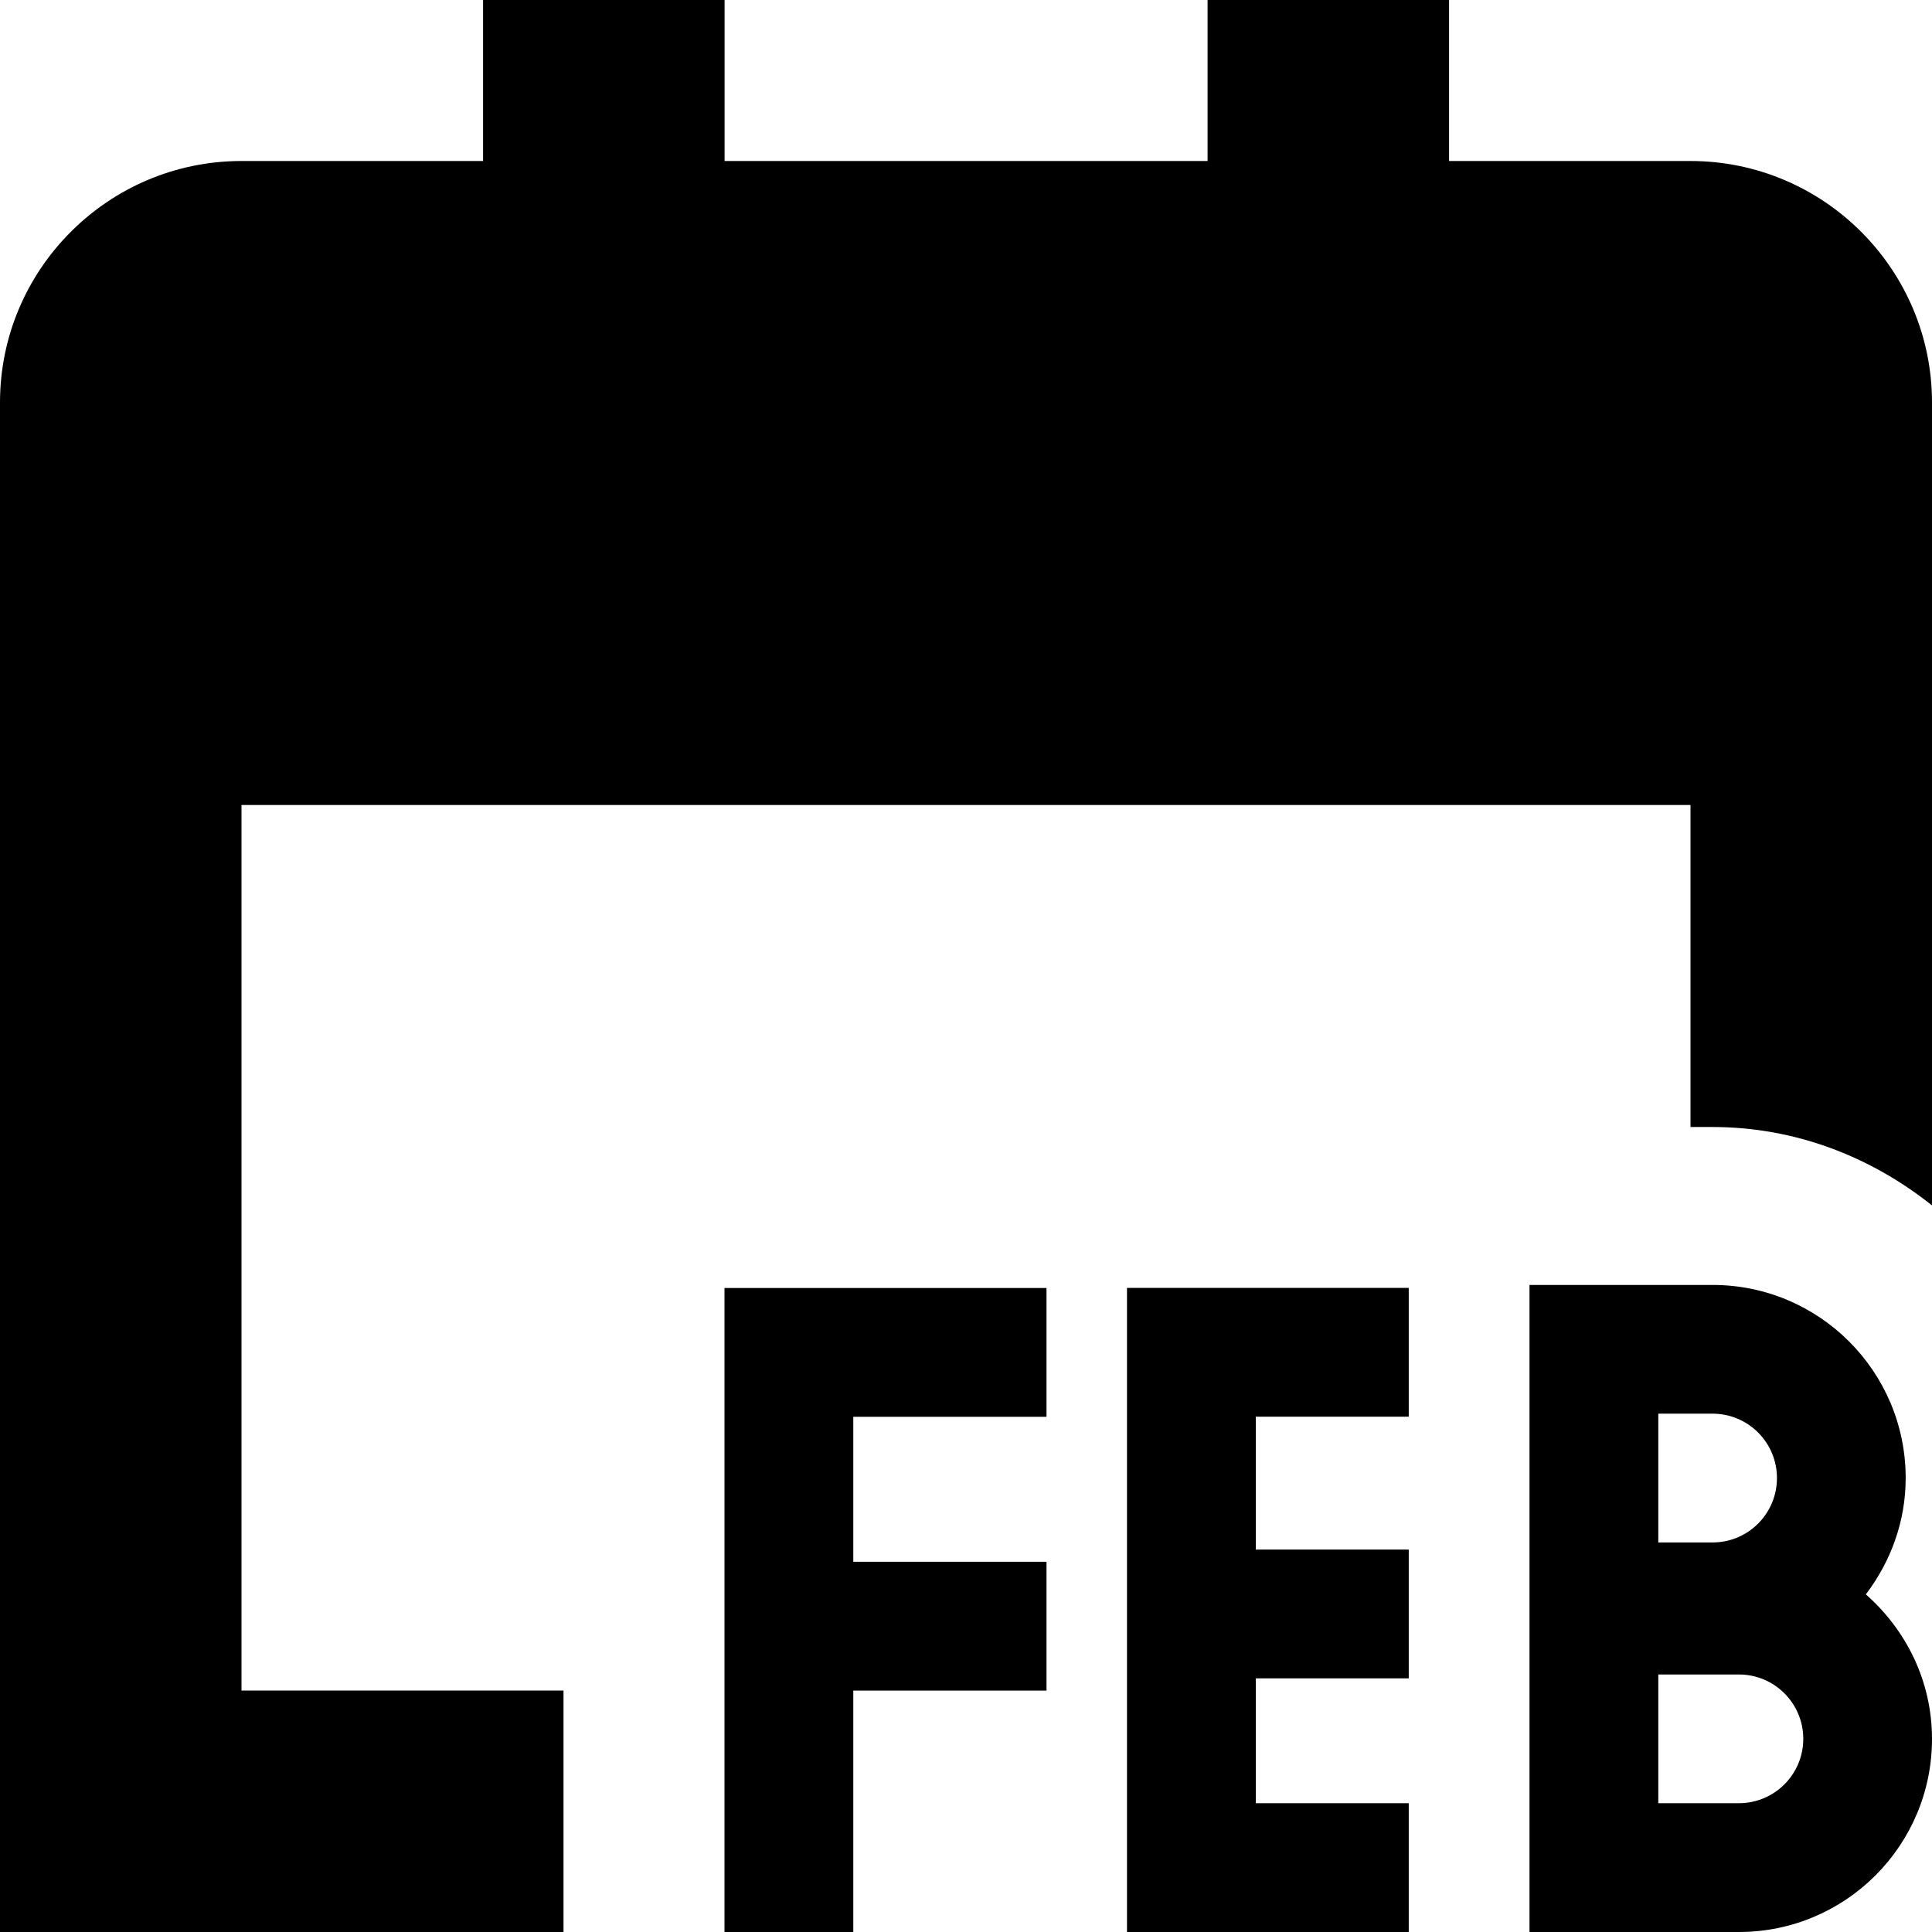 <svg id="Layer_1" viewBox="0 0 24 24" xmlns="http://www.w3.org/2000/svg" data-name="Layer 1"><path d="m9 16h4v1.6h-2.4v1.801h2.4v1.6h-2.4v3h-1.6v-8zm5 8h3.5v-1.6h-1.9v-1.551h1.9v-1.6h-1.9v-1.65h1.9v-1.6h-3.5v8zm9.178-4.194c.5.44.822 1.077.822 1.795 0 1.325-1.074 2.399-2.399 2.399h-2.601v-8.038h2.274c1.325 0 2.399 1.074 2.399 2.399 0 .545-.189 1.042-.495 1.445zm-2.578-.645h.674c.442 0 .8-.358.8-.8s-.358-.8-.8-.8h-.674v1.599zm1.801 2.44c0-.442-.358-.8-.8-.8h-1.001v1.599h1.001c.442 0 .8-.358.8-.8zm-1.4-19.601h-3v-2h-3v2h-6v-2h-3v2h-3.001c-1.654 0-3 1.346-3 3v19h7v-3h-4v-11h18v4h.273c1.035 0 1.974.374 2.727.974v-9.974c0-1.654-1.346-3-3-3z"/></svg>